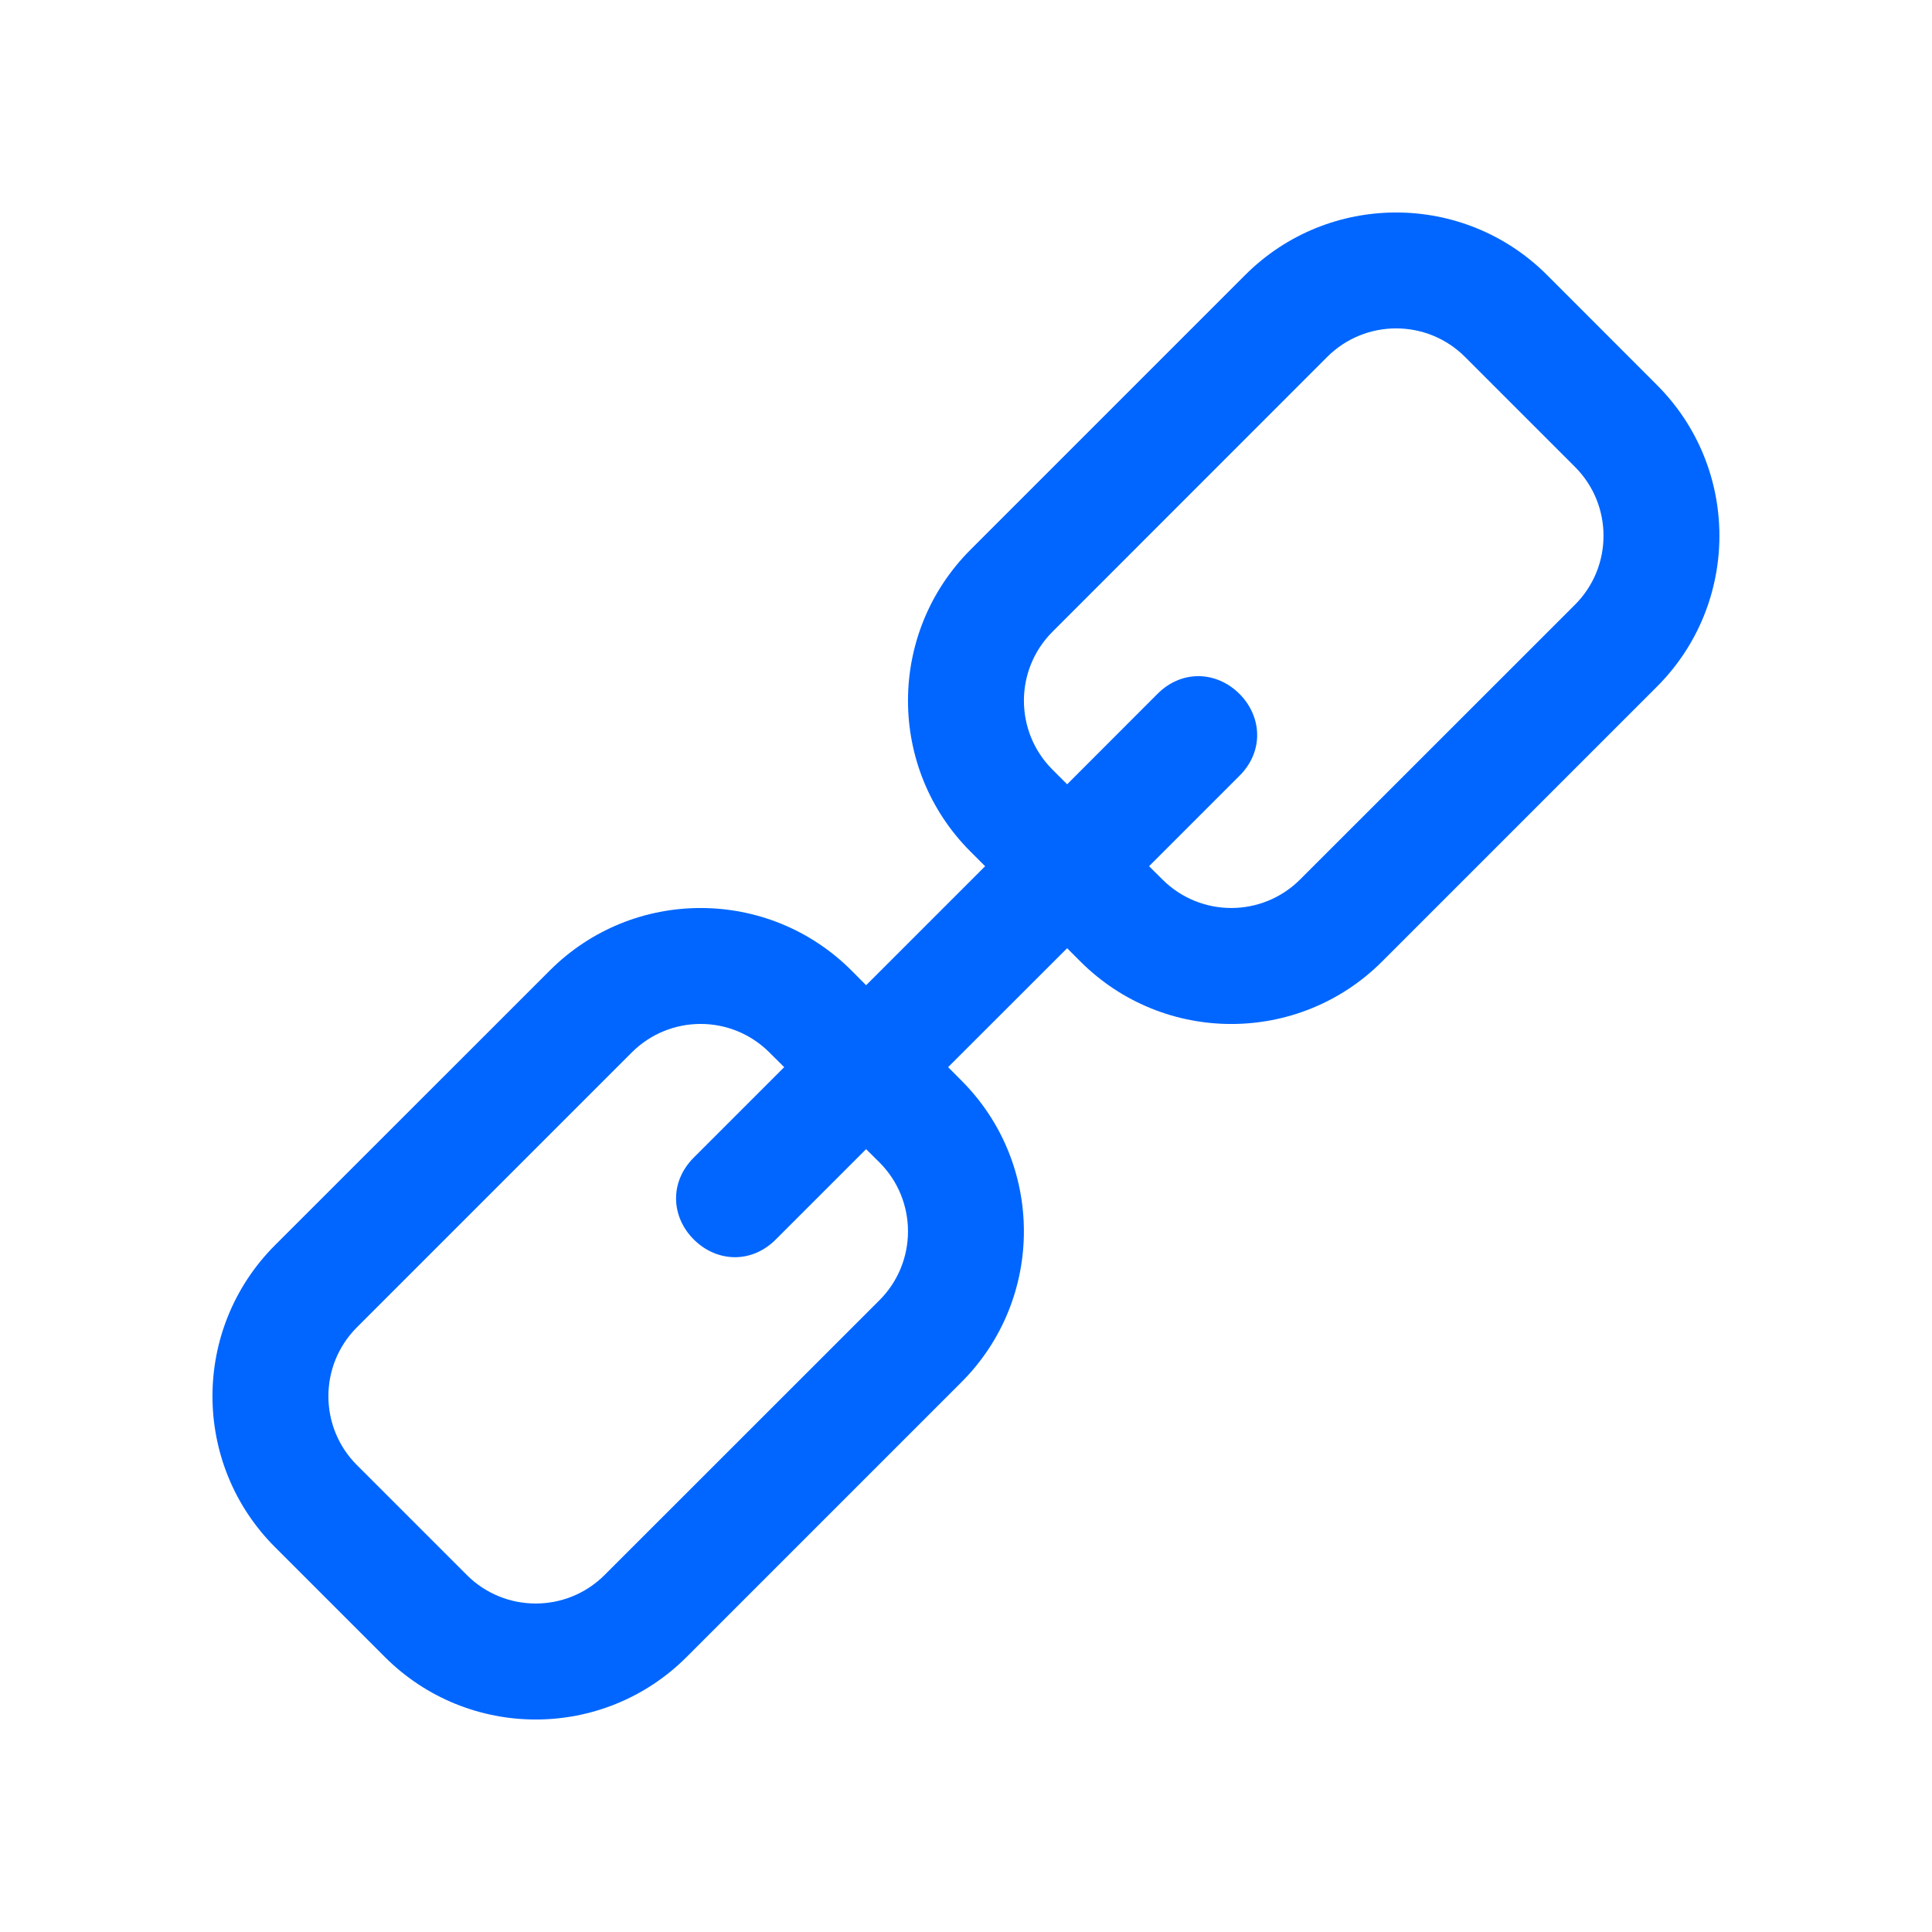 <svg fill="currentColor" width="20" height="20" xmlns="http://www.w3.org/2000/svg">
<path fill-rule="evenodd" clip-rule="evenodd" d="M17.152 3.985L16.015 2.847C15.152 1.984 13.753 1.984 12.89 2.847L10.046 5.691C9.184 6.554 9.184 7.953 10.046 8.815L10.198 8.967L8.966 10.199L8.815 10.047C7.952 9.184 6.553 9.184 5.691 10.047L2.846 12.891C1.984 13.754 1.984 15.153 2.846 16.015L3.984 17.153C4.847 18.016 6.245 18.016 7.108 17.153L9.952 14.309C10.815 13.446 10.815 12.047 9.952 11.185L9.815 11.047L11.047 9.816L11.184 9.953C12.047 10.816 13.445 10.816 14.308 9.953L17.152 7.109C18.015 6.246 18.015 4.847 17.152 3.985ZM11.895 8.967L12.033 9.104C12.427 9.498 13.065 9.498 13.459 9.104L16.304 6.26C16.698 5.866 16.698 5.227 16.304 4.833L15.166 3.695C14.772 3.301 14.133 3.301 13.739 3.695L10.895 6.54C10.501 6.934 10.501 7.573 10.895 7.967L11.047 8.119L11.982 7.183C12.237 6.928 12.597 6.949 12.831 7.183C13.064 7.417 13.086 7.777 12.831 8.031L11.895 8.967ZM8.118 11.047L7.182 11.983C6.927 12.238 6.948 12.598 7.182 12.831C7.416 13.065 7.776 13.086 8.031 12.831L8.966 11.896L9.104 12.033C9.498 12.427 9.498 13.066 9.104 13.46L6.259 16.304C5.865 16.698 5.226 16.698 4.832 16.304L3.695 15.167C3.301 14.773 3.301 14.134 3.695 13.74L6.539 10.896C6.933 10.501 7.572 10.501 7.966 10.896L8.118 11.047Z" fill="#0066FF"/>
</svg>
